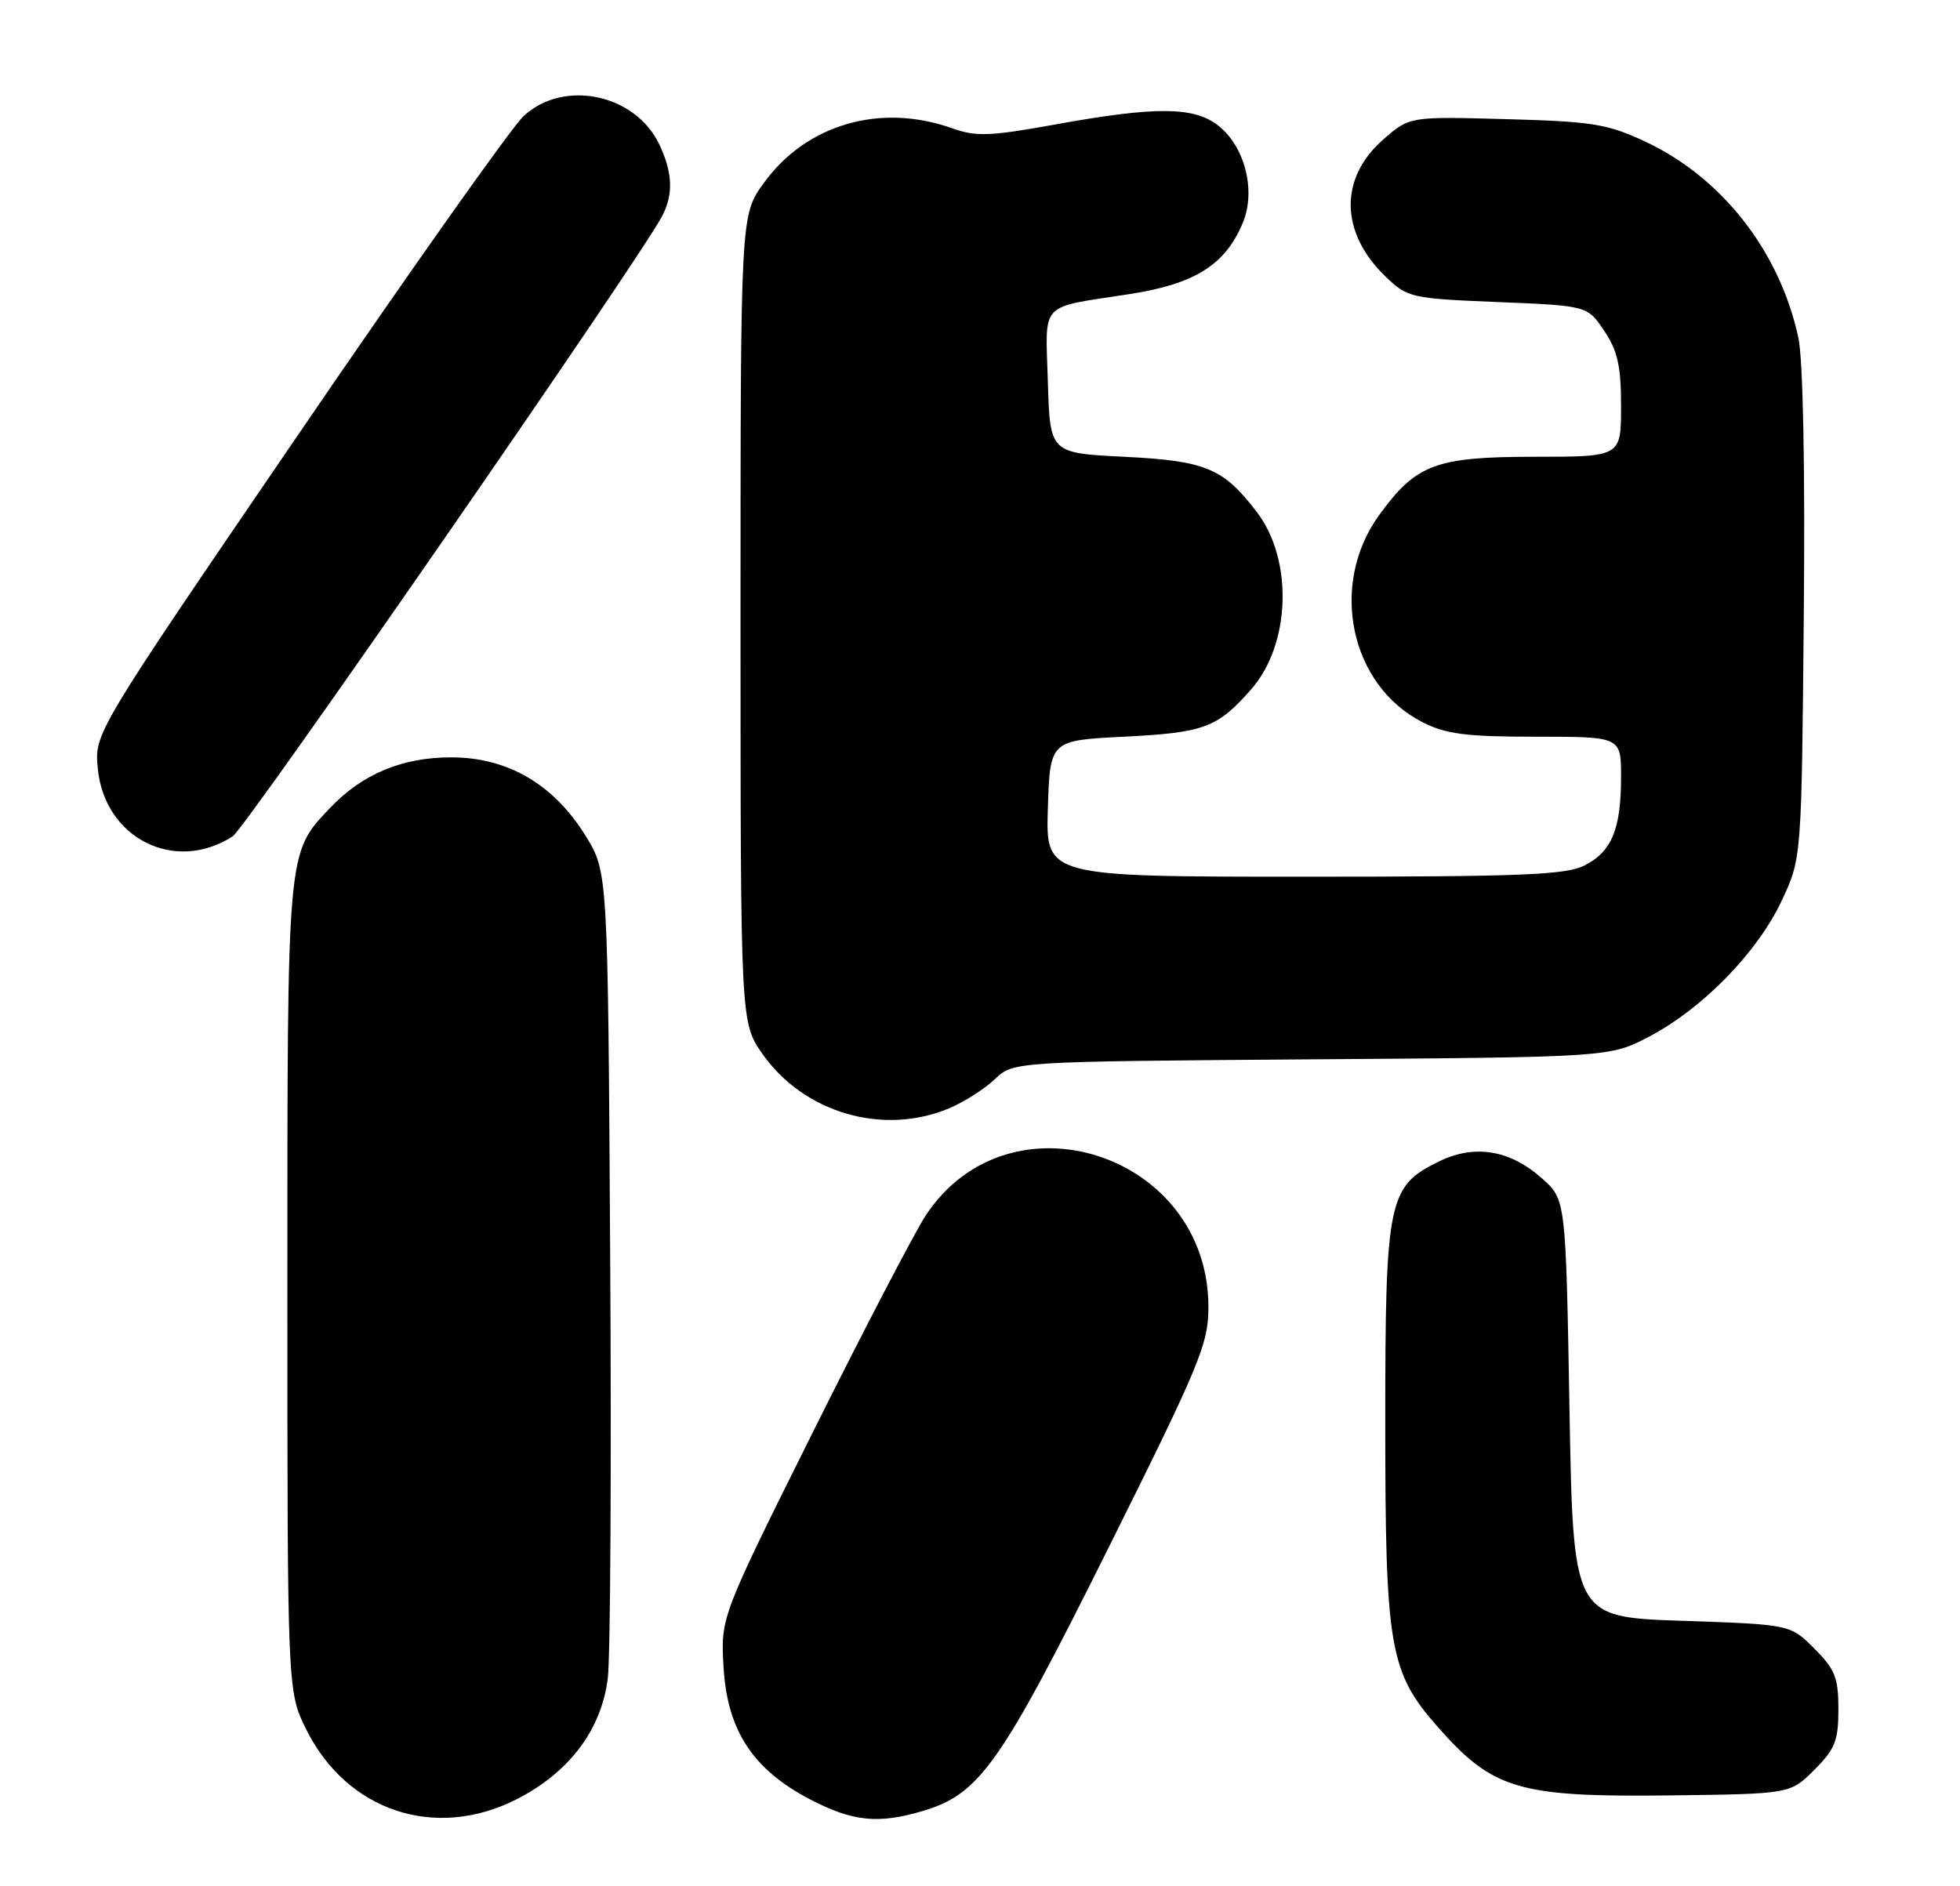 <?xml version="1.0" encoding="UTF-8" standalone="no"?>
<!DOCTYPE svg PUBLIC "-//W3C//DTD SVG 1.1//EN" "http://www.w3.org/Graphics/SVG/1.1/DTD/svg11.dtd" >
<svg xmlns="http://www.w3.org/2000/svg" xmlns:xlink="http://www.w3.org/1999/xlink" version="1.1" viewBox="0 0 266 256">
 <g >
 <path fill="currentColor"
d=" M 70.06 244.25 C 77.25 240.61 81.64 234.78 82.49 227.77 C 82.84 224.87 82.99 199.06 82.81 170.42 C 82.50 118.34 82.50 118.34 79.47 113.45 C 75.15 106.45 68.89 102.80 61.23 102.80 C 54.58 102.80 49.17 105.06 44.80 109.66 C 38.92 115.86 39.00 114.94 39.00 174.77 C 39.00 229.61 39.00 229.61 41.59 234.80 C 47.09 245.84 59.08 249.82 70.06 244.25 Z  M 125.32 245.79 C 132.97 243.49 135.80 239.48 150.39 210.19 C 162.89 185.11 164.00 182.42 164.00 177.40 C 164.00 156.58 137.00 147.81 125.66 164.94 C 124.18 167.18 117.31 180.37 110.39 194.25 C 97.81 219.50 97.81 219.50 98.19 226.21 C 98.67 234.82 102.14 240.16 109.88 244.21 C 115.75 247.27 119.19 247.62 125.32 245.79 Z  M 246.23 240.23 C 249.04 237.42 249.50 236.27 249.50 232.00 C 249.50 227.73 249.04 226.58 246.23 223.77 C 242.97 220.50 242.97 220.50 228.23 220.00 C 213.50 219.50 213.50 219.50 213.00 191.17 C 212.50 162.83 212.50 162.83 209.29 159.97 C 204.94 156.08 200.13 155.28 195.29 157.65 C 188.38 161.02 188.00 162.85 188.00 193.07 C 188.00 223.69 188.56 226.95 195.11 234.39 C 202.62 242.92 206.10 243.95 226.73 243.70 C 242.97 243.50 242.97 243.50 246.23 240.23 Z  M 128.78 150.45 C 130.83 149.59 133.63 147.81 135.01 146.49 C 137.52 144.09 137.52 144.09 178.01 143.79 C 218.50 143.50 218.50 143.50 223.88 140.67 C 231.11 136.86 238.54 129.23 241.81 122.24 C 244.50 116.50 244.50 116.50 244.80 83.60 C 244.99 63.47 244.70 48.83 244.07 45.87 C 241.55 34.13 233.70 24.08 223.24 19.20 C 218.12 16.81 216.08 16.49 204.39 16.17 C 191.29 15.81 191.29 15.81 187.71 18.95 C 181.71 24.22 181.85 31.61 188.09 37.59 C 191.03 40.41 191.52 40.52 203.28 41.00 C 215.43 41.50 215.43 41.50 217.71 44.90 C 219.54 47.62 220.00 49.67 220.00 55.15 C 220.00 62.00 220.00 62.00 208.25 62.00 C 194.82 62.01 192.19 63.00 187.16 69.93 C 180.34 79.35 183.20 93.00 193.04 98.02 C 196.24 99.65 198.94 100.00 208.46 100.00 C 220.00 100.00 220.00 100.00 220.00 105.43 C 220.00 112.52 218.76 115.56 215.09 117.45 C 212.56 118.76 206.73 119.00 177.01 119.00 C 141.92 119.00 141.92 119.00 142.21 109.75 C 142.50 100.50 142.50 100.50 152.50 100.00 C 163.44 99.45 165.22 98.79 169.81 93.56 C 175.16 87.47 175.53 76.00 170.58 69.52 C 166.02 63.54 163.66 62.55 152.55 62.00 C 142.50 61.50 142.50 61.50 142.21 51.83 C 141.89 40.75 140.86 41.85 153.36 39.91 C 162.17 38.54 166.29 35.94 168.66 30.26 C 170.48 25.92 168.97 19.91 165.34 17.05 C 162.04 14.46 156.88 14.42 143.24 16.89 C 134.37 18.50 132.46 18.57 129.24 17.42 C 119.49 13.94 109.43 16.86 103.65 24.85 C 100.50 29.20 100.50 29.20 100.50 84.01 C 100.50 138.83 100.50 138.83 103.50 143.09 C 109.13 151.07 119.83 154.19 128.78 150.45 Z  M 31.58 113.52 C 33.40 112.34 86.85 35.12 89.87 29.32 C 91.41 26.35 91.29 23.42 89.48 19.61 C 86.23 12.75 76.50 10.71 71.07 15.75 C 69.44 17.26 55.67 36.73 40.47 59.00 C 12.82 99.50 12.82 99.50 13.27 104.28 C 14.15 113.78 23.72 118.60 31.58 113.52 Z "/>
</g>
</svg>